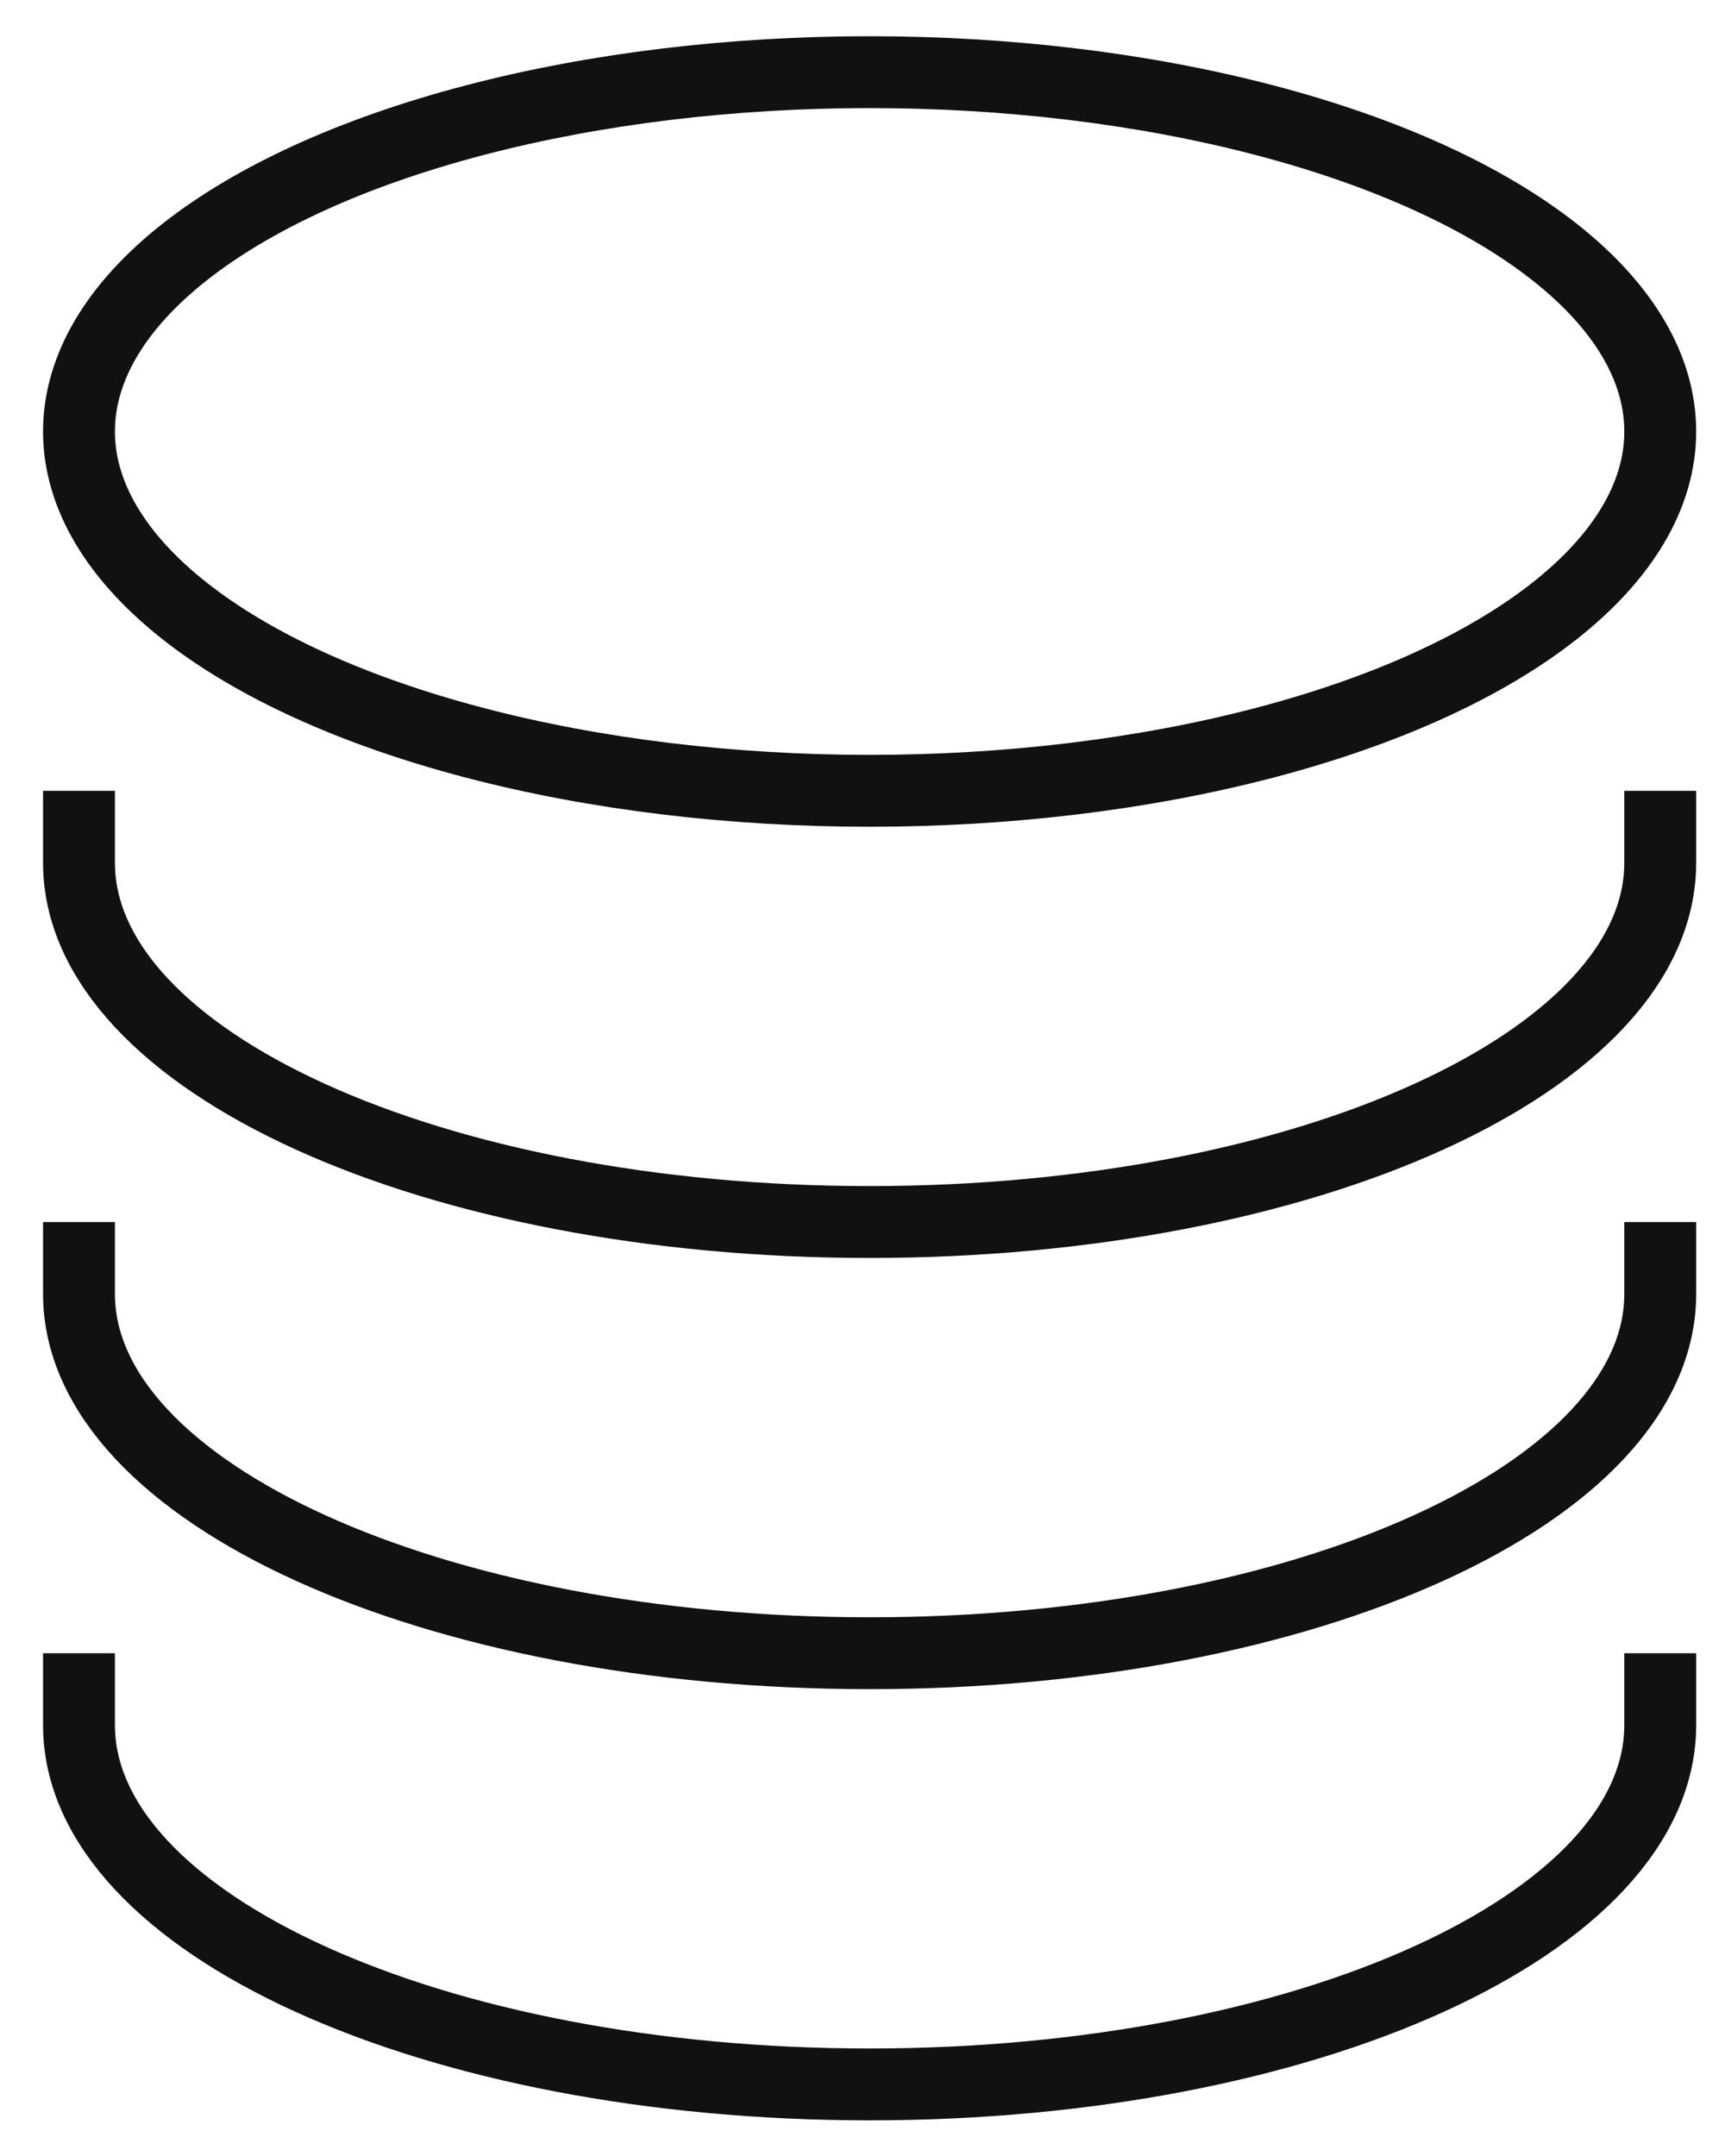 <?xml version="1.0" encoding="UTF-8"?>
<svg width="24px" height="30px" viewBox="0 0 24 30" version="1.1" xmlns="http://www.w3.org/2000/svg" xmlns:xlink="http://www.w3.org/1999/xlink">
    <!-- Generator: Sketch 54 (76480) - https://sketchapp.com -->
    <title>Coins</title>
    <desc>Created with Sketch.</desc>
    <g id="Icons" stroke="none" stroke-width="1" fill="none" fill-rule="evenodd">
        <g id="Coins" transform="translate(-0.234, -0.996)" stroke="#111111">
            <ellipse id="Oval" cx="12.333" cy="7" rx="11" ry="5"></ellipse>
            <path d="M1.333,12 L1.333,13 C1.333,15.762 6.257,18 12.333,18 C18.409,18 23.333,15.762 23.333,13 L23.333,12" id="Path"></path>
            <path d="M1.333,18 L1.333,19 C1.333,21.762 6.257,24 12.333,24 C18.409,24 23.333,21.762 23.333,19 L23.333,18" id="Path"></path>
            <path d="M1.333,24 L1.333,25 C1.333,27.762 6.257,30 12.333,30 C18.409,30 23.333,27.762 23.333,25 L23.333,24" id="Path"></path>
        </g>
    </g>
</svg>